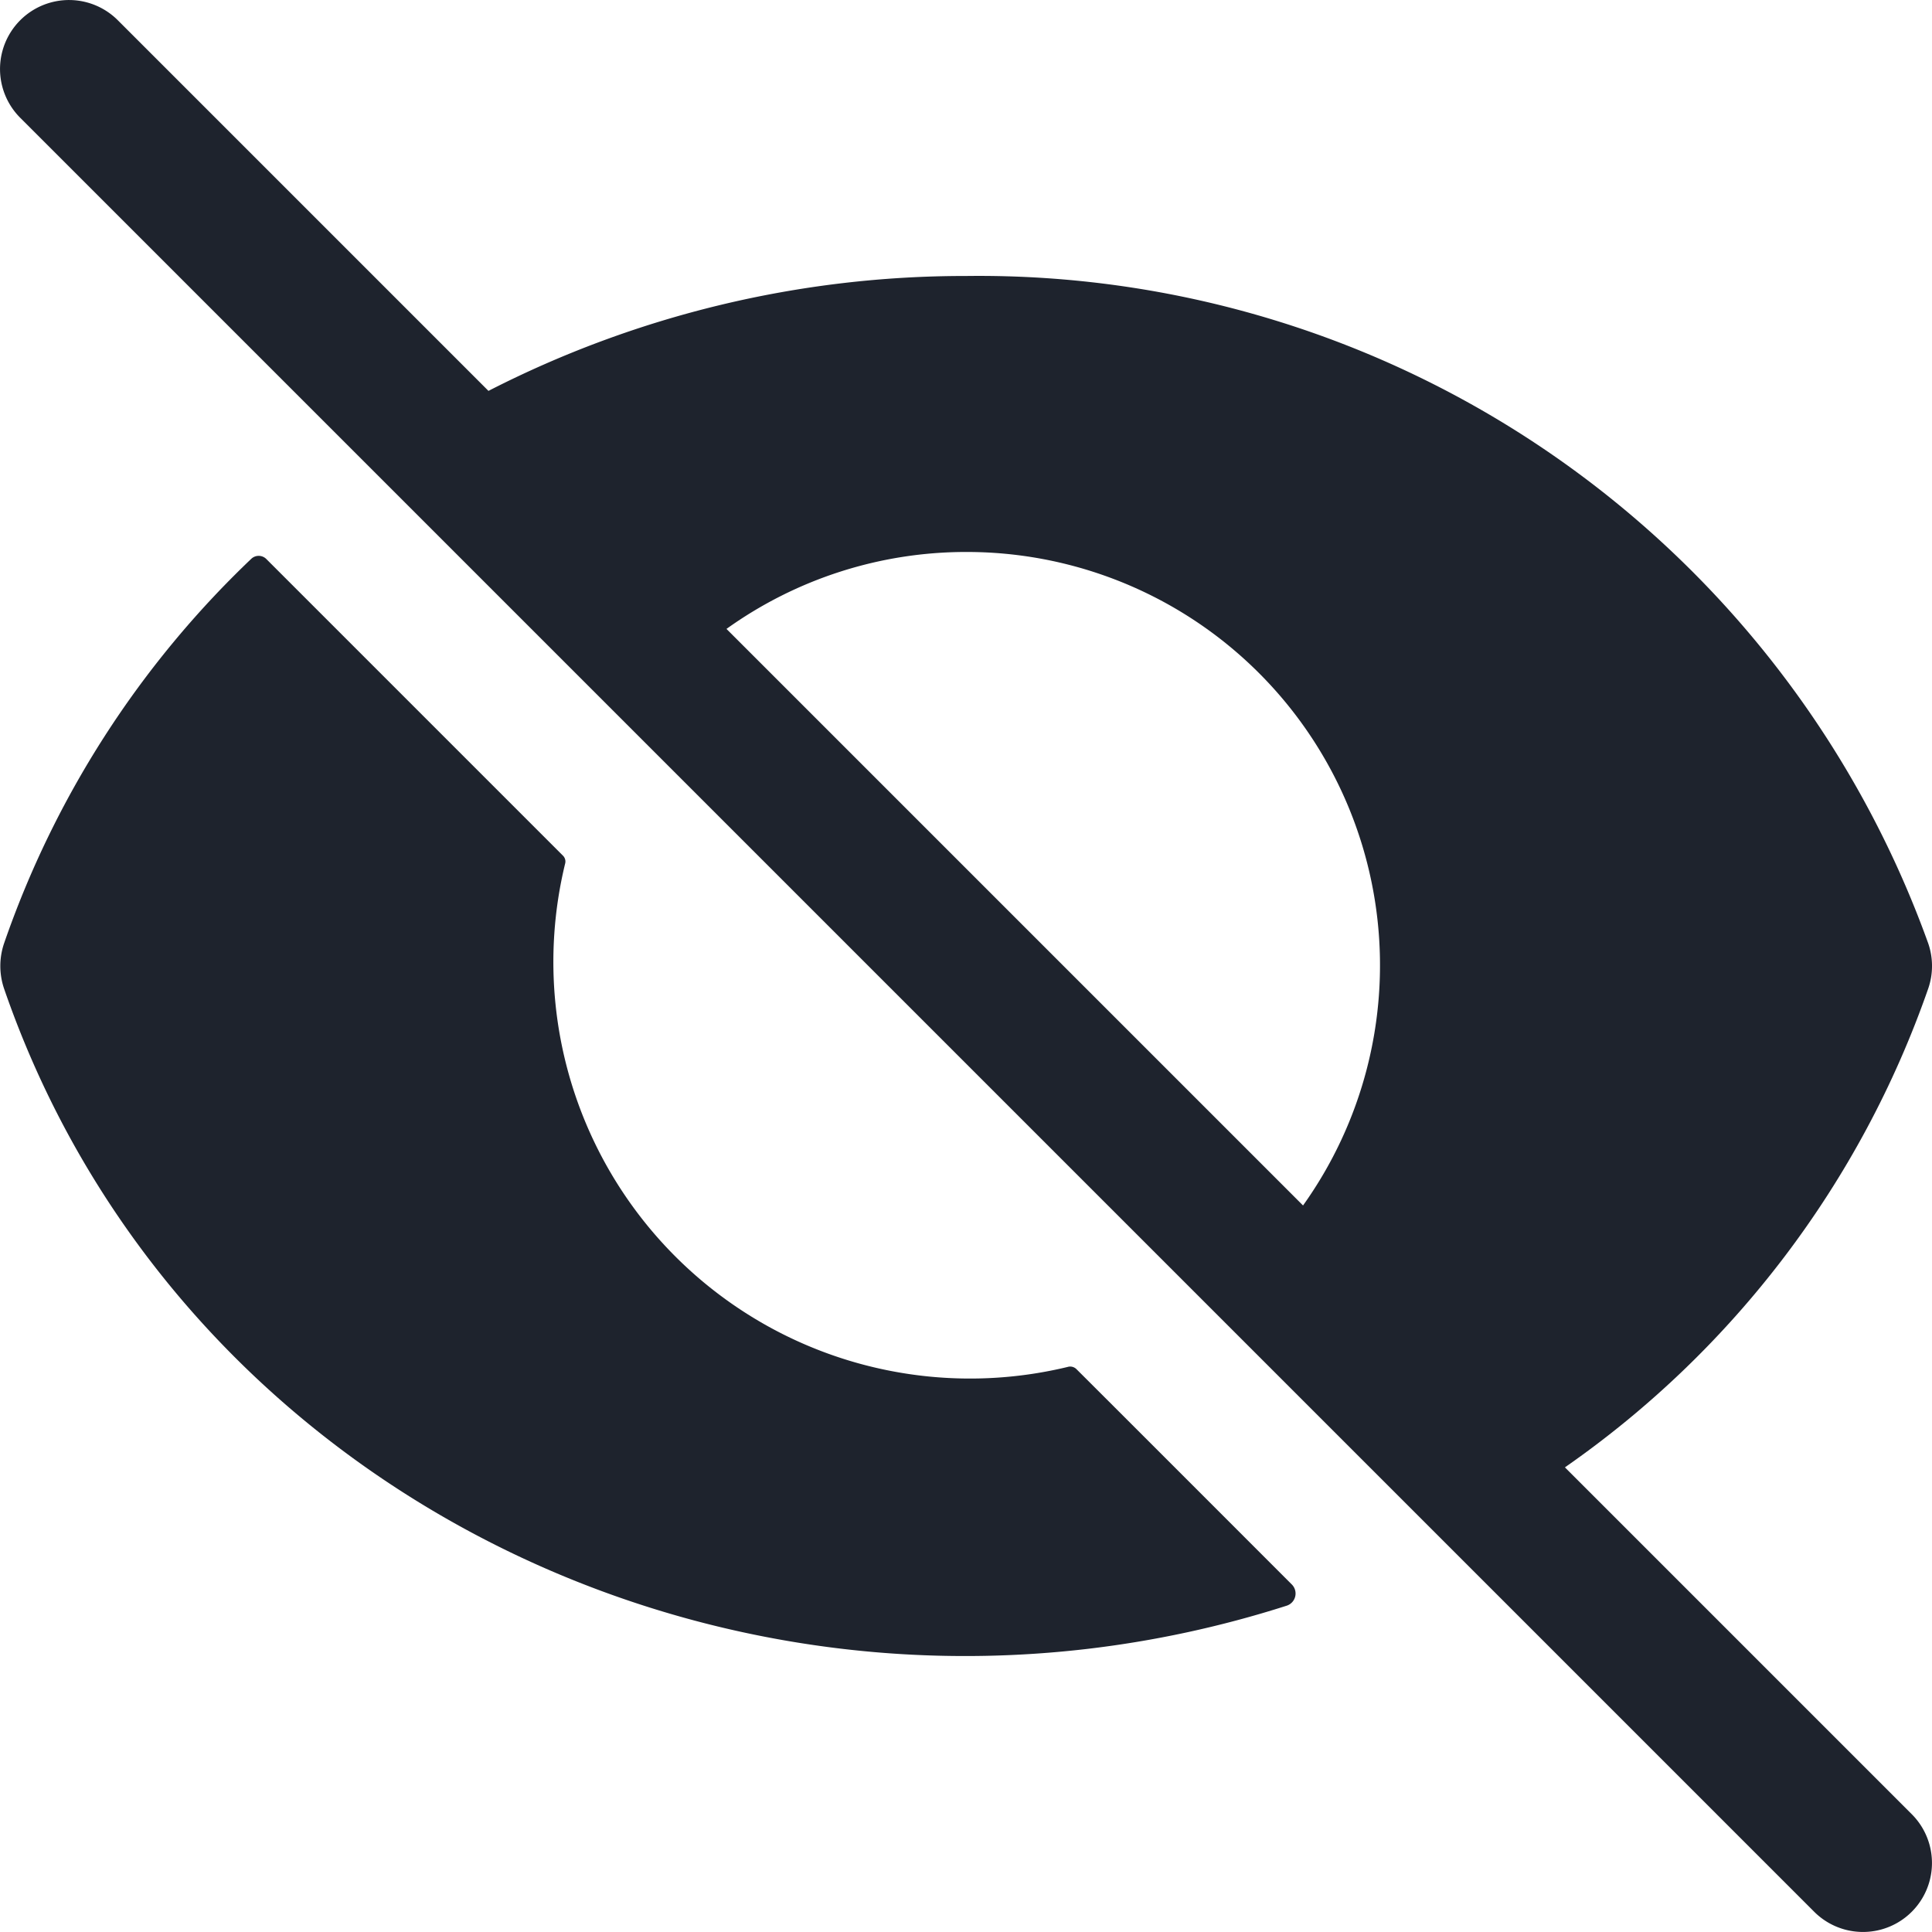 <svg xmlns="http://www.w3.org/2000/svg" xmlns:xlink="http://www.w3.org/1999/xlink" width="40" height="40" viewBox="0 0 40 40">
  <defs>
    <clipPath id="clip-blacklist">
      <rect width="40" height="40"/>
    </clipPath>
  </defs>
  <g id="blacklist" clip-path="url(#clip-blacklist)">
    <g id="_3844443_disable_eye_inactive_see_show_icon" data-name="3844443_disable_eye_inactive_see_show_icon" transform="translate(-2 -2)">
      <path id="XMLID_323_" d="M28.745,31.352a.265.265,0,0,1-.1.437c-11,3.523-22.9-2.147-26.562-12.774a1.457,1.457,0,0,1,0-.936A20.01,20.01,0,0,1,7.2,10.118a.223.223,0,0,1,.31,0l6.146,6.146a.169.169,0,0,1,.044.161A8.626,8.626,0,0,0,24.1,26.849a.184.184,0,0,1,.187.046C24.8,27.405,27.778,30.385,28.745,31.352Z" transform="translate(0.001 3.453)" fill="#1e232d"/>
      <path id="XMLID_325_" d="M34.4,32.38a20.145,20.145,0,0,0,7.523-9.916,1.436,1.436,0,0,0,0-.929A20.888,20.888,0,0,0,22,7.714a21.62,21.62,0,0,0-9.887,2.379L4.439,2.419a1.428,1.428,0,0,0-2.02,2.02L39.561,41.581a1.428,1.428,0,0,0,2.02-2.02ZM22,13.428a8.557,8.557,0,0,1,6.978,13.53L17.041,15.021A8.516,8.516,0,0,1,22,13.428Z" fill="#1e232d"/>
    </g>
  </g>
</svg>
